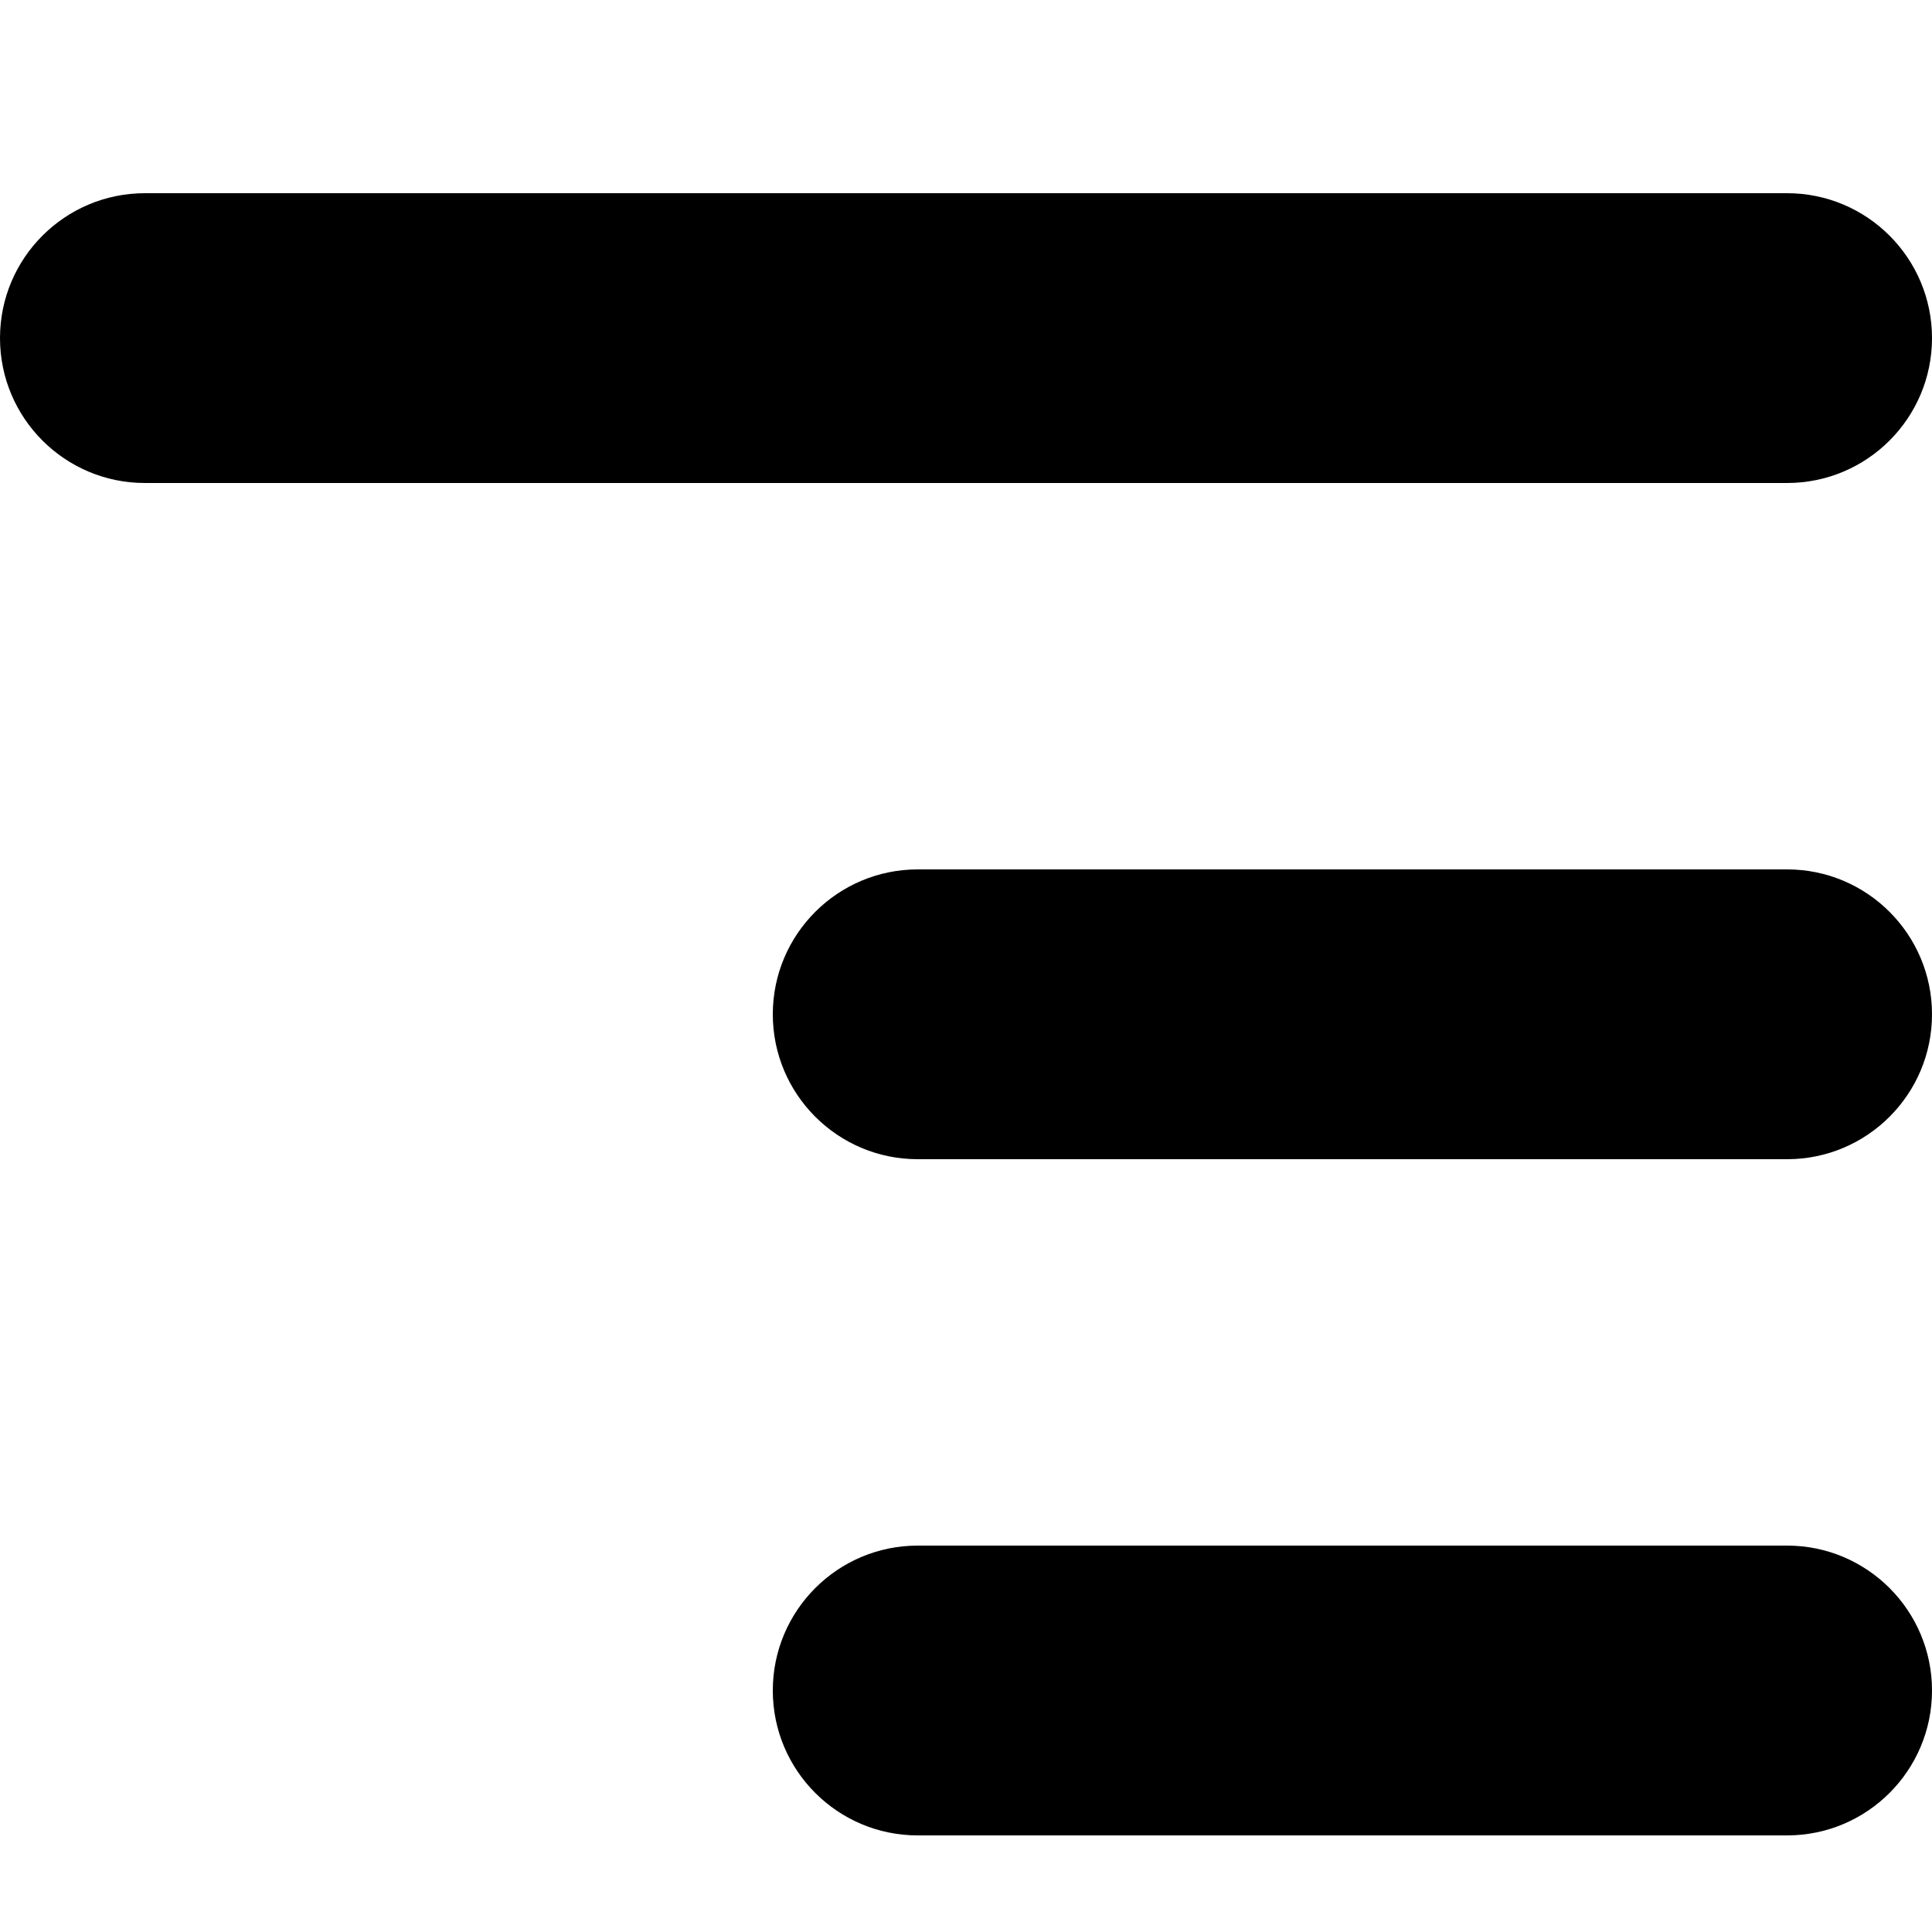 <svg xmlns="http://www.w3.org/2000/svg" width="10" height="10"><path d="M 0 1.75 C 0 1.336 0.336 1 0.75 1 L 9.25 1 C 9.664 1 10 1.336 10 1.75 L 10 1.75 C 10 2.164 9.664 2.5 9.25 2.5 L 0.75 2.5 C 0.336 2.5 0 2.164 0 1.75 Z" fill="currentColor"></path><path d="M 4 5.25 C 4 4.836 4.336 4.5 4.75 4.5 L 9.25 4.5 C 9.664 4.5 10 4.836 10 5.25 L 10 5.25 C 10 5.664 9.664 6 9.25 6 L 4.75 6 C 4.336 6 4 5.664 4 5.25 Z" fill="currentColor"></path><path d="M 4 8.75 C 4 8.336 4.336 8 4.75 8 L 9.25 8 C 9.664 8 10 8.336 10 8.75 L 10 8.75 C 10 9.164 9.664 9.5 9.25 9.5 L 4.75 9.5 C 4.336 9.5 4 9.164 4 8.75 Z" fill="currentColor"></path></svg>